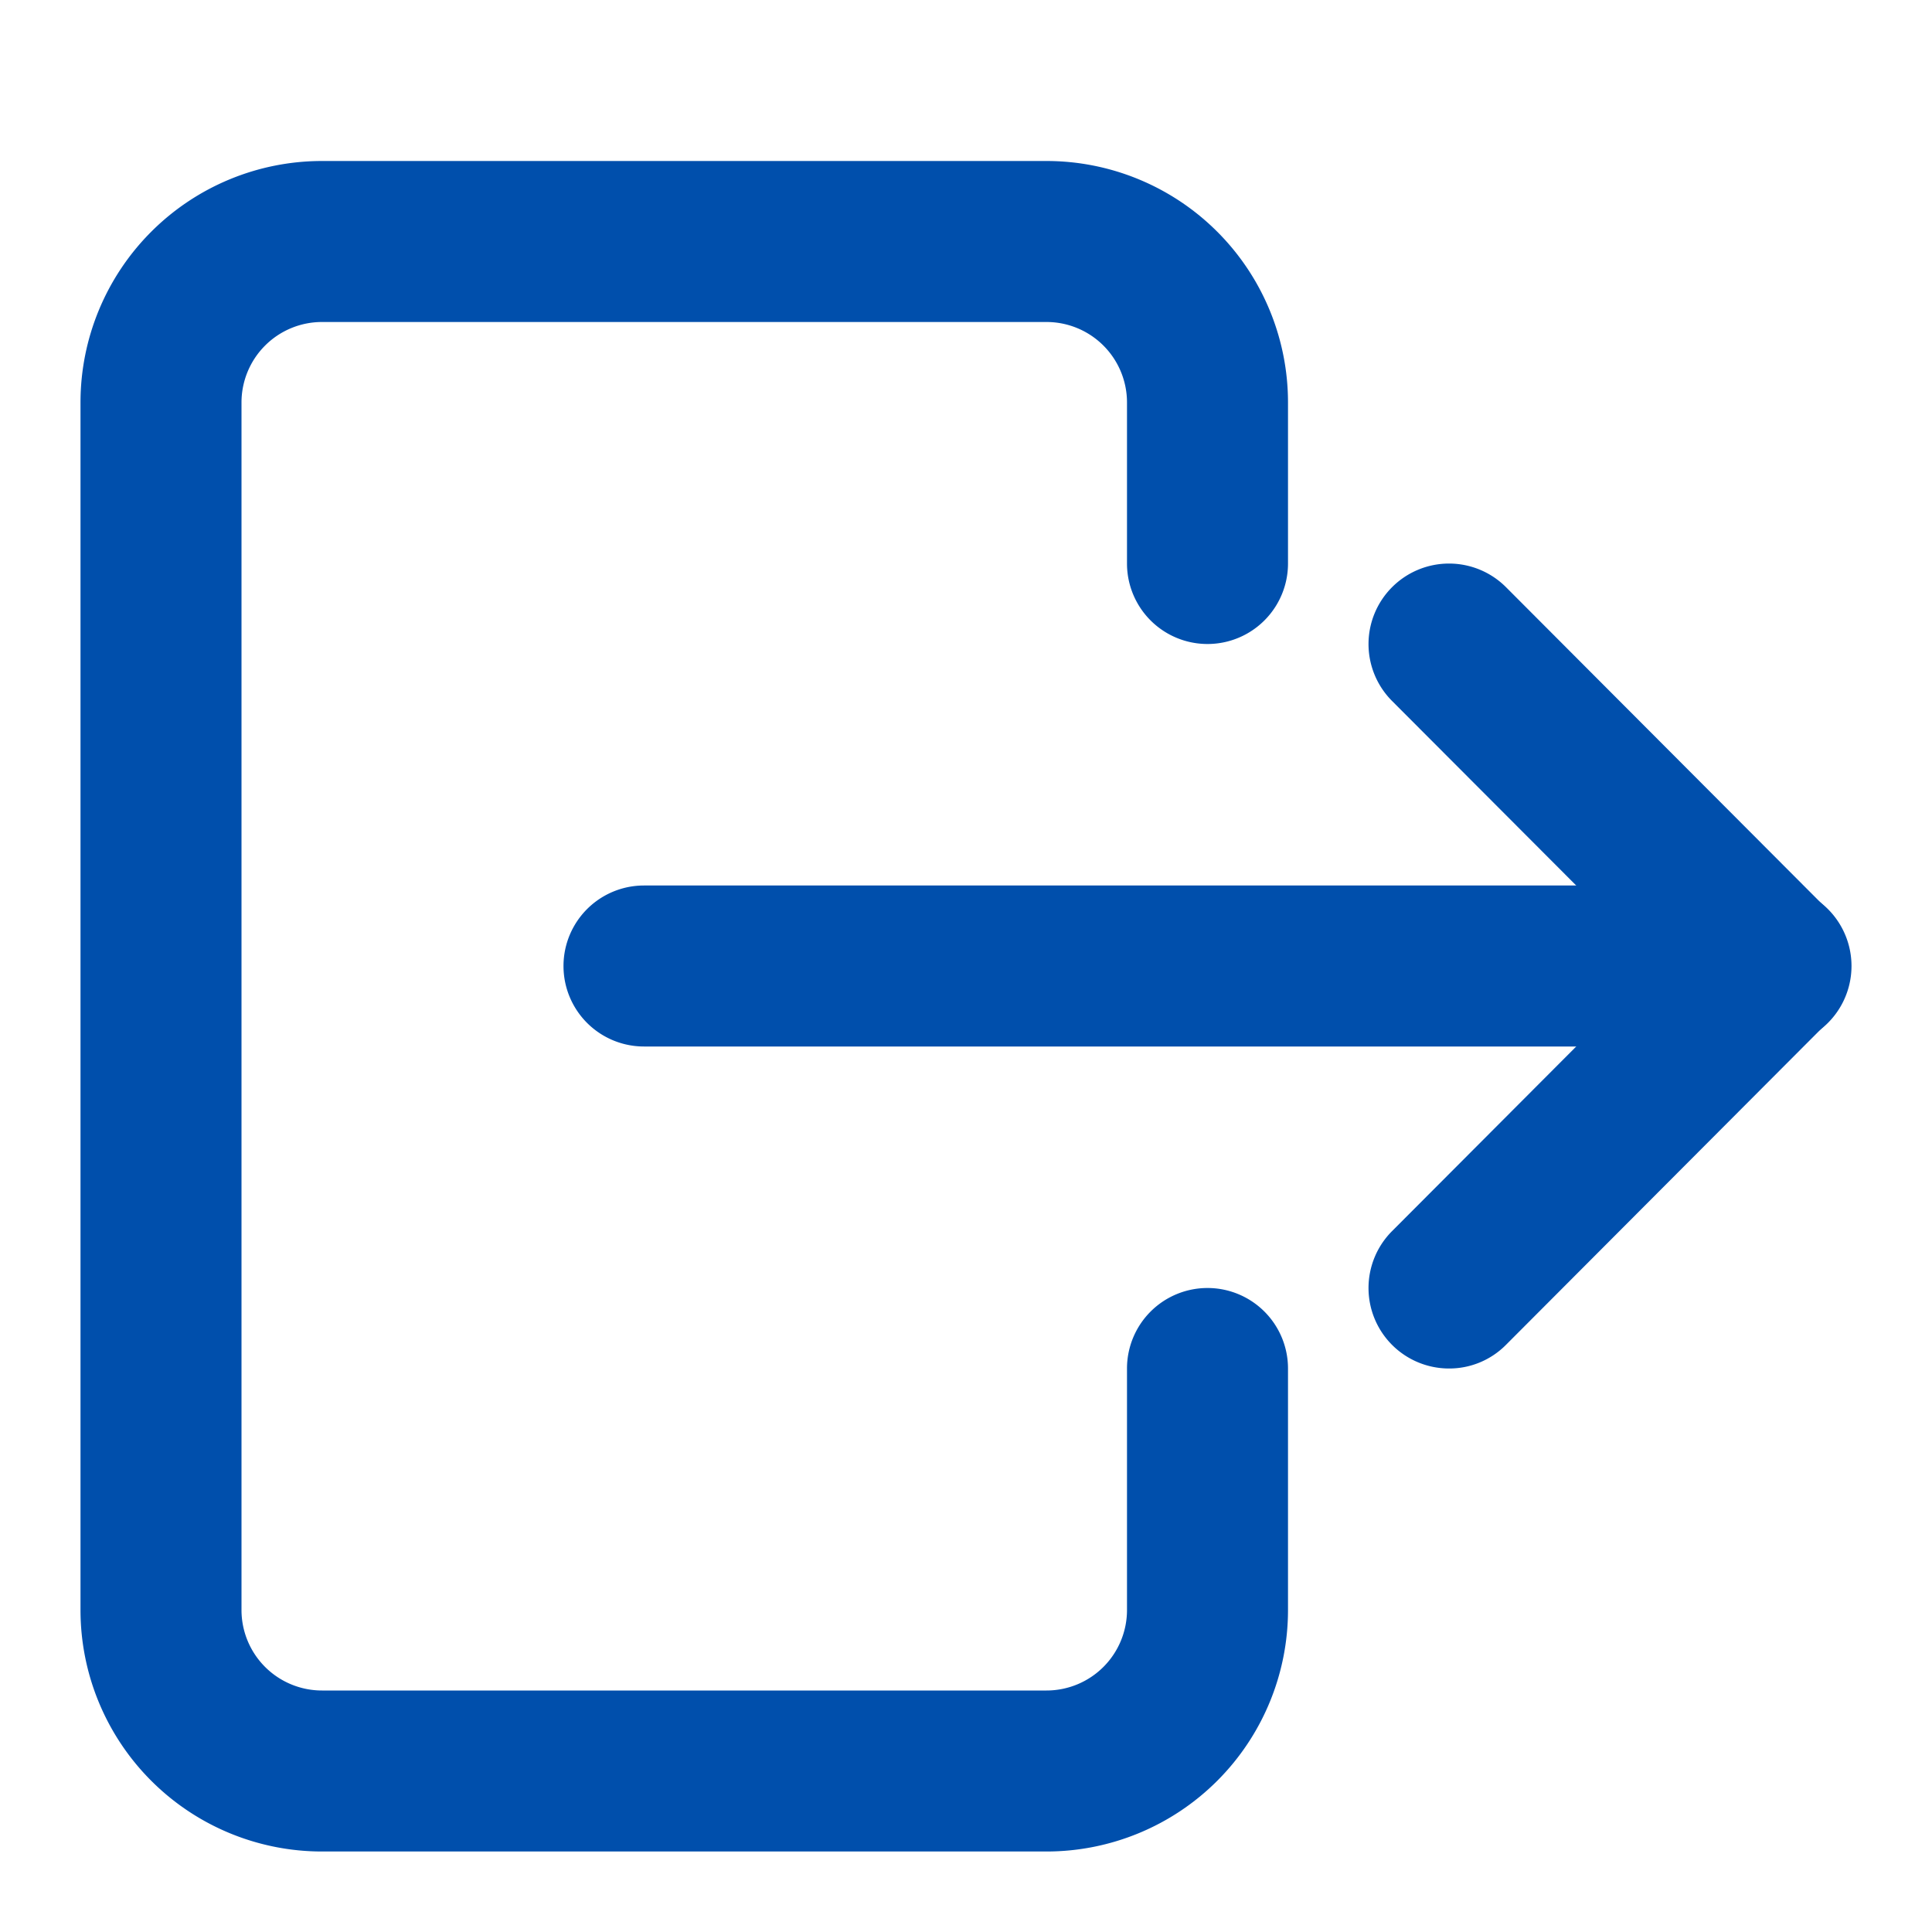 <svg xmlns="http://www.w3.org/2000/svg" version="1.1" xmlns:xlink="http://www.w3.org/1999/xlink" width="512" height="512" x="0" y="0" viewBox="0 0 24 24" style="enable-background:new 0 0 512 512" xml:space="preserve" class=""><g><g fill="#004fac" data-name="Layer 2"><path d="M18.708 7.294a1 1 0 0 0-1.415 0 1 1 0 0 0 0 1.414L20.578 12l-3.286 3.294A1 1 0 0 0 18 17a.991.991 0 0 0 .708-.294l3.99-4a1 1 0 0 0 0-1.412z" fill="#004fac" opacity="1" data-original="#004fac"></path><path d="M22 11H8a1 1 0 0 0 0 2h14a1 1 0 0 0 0-2z" fill="#004fac" opacity="1" data-original="#004fac"></path><path d="M15 16a1 1 0 0 0-1 1v3a1 1 0 0 1-1 1H4a1 1 0 0 1-1-1V5a1 1 0 0 1 1-1h9a1 1 0 0 1 1 1v2a1 1 0 0 0 2 0V5a3 3 0 0 0-3-3H4a3 3 0 0 0-3 3v15a3 3 0 0 0 3 3h9a3 3 0 0 0 3-3v-3a1 1 0 0 0-1-1z" fill="#004fac" opacity="1" data-original="#004fac"></path></g></g></svg>
